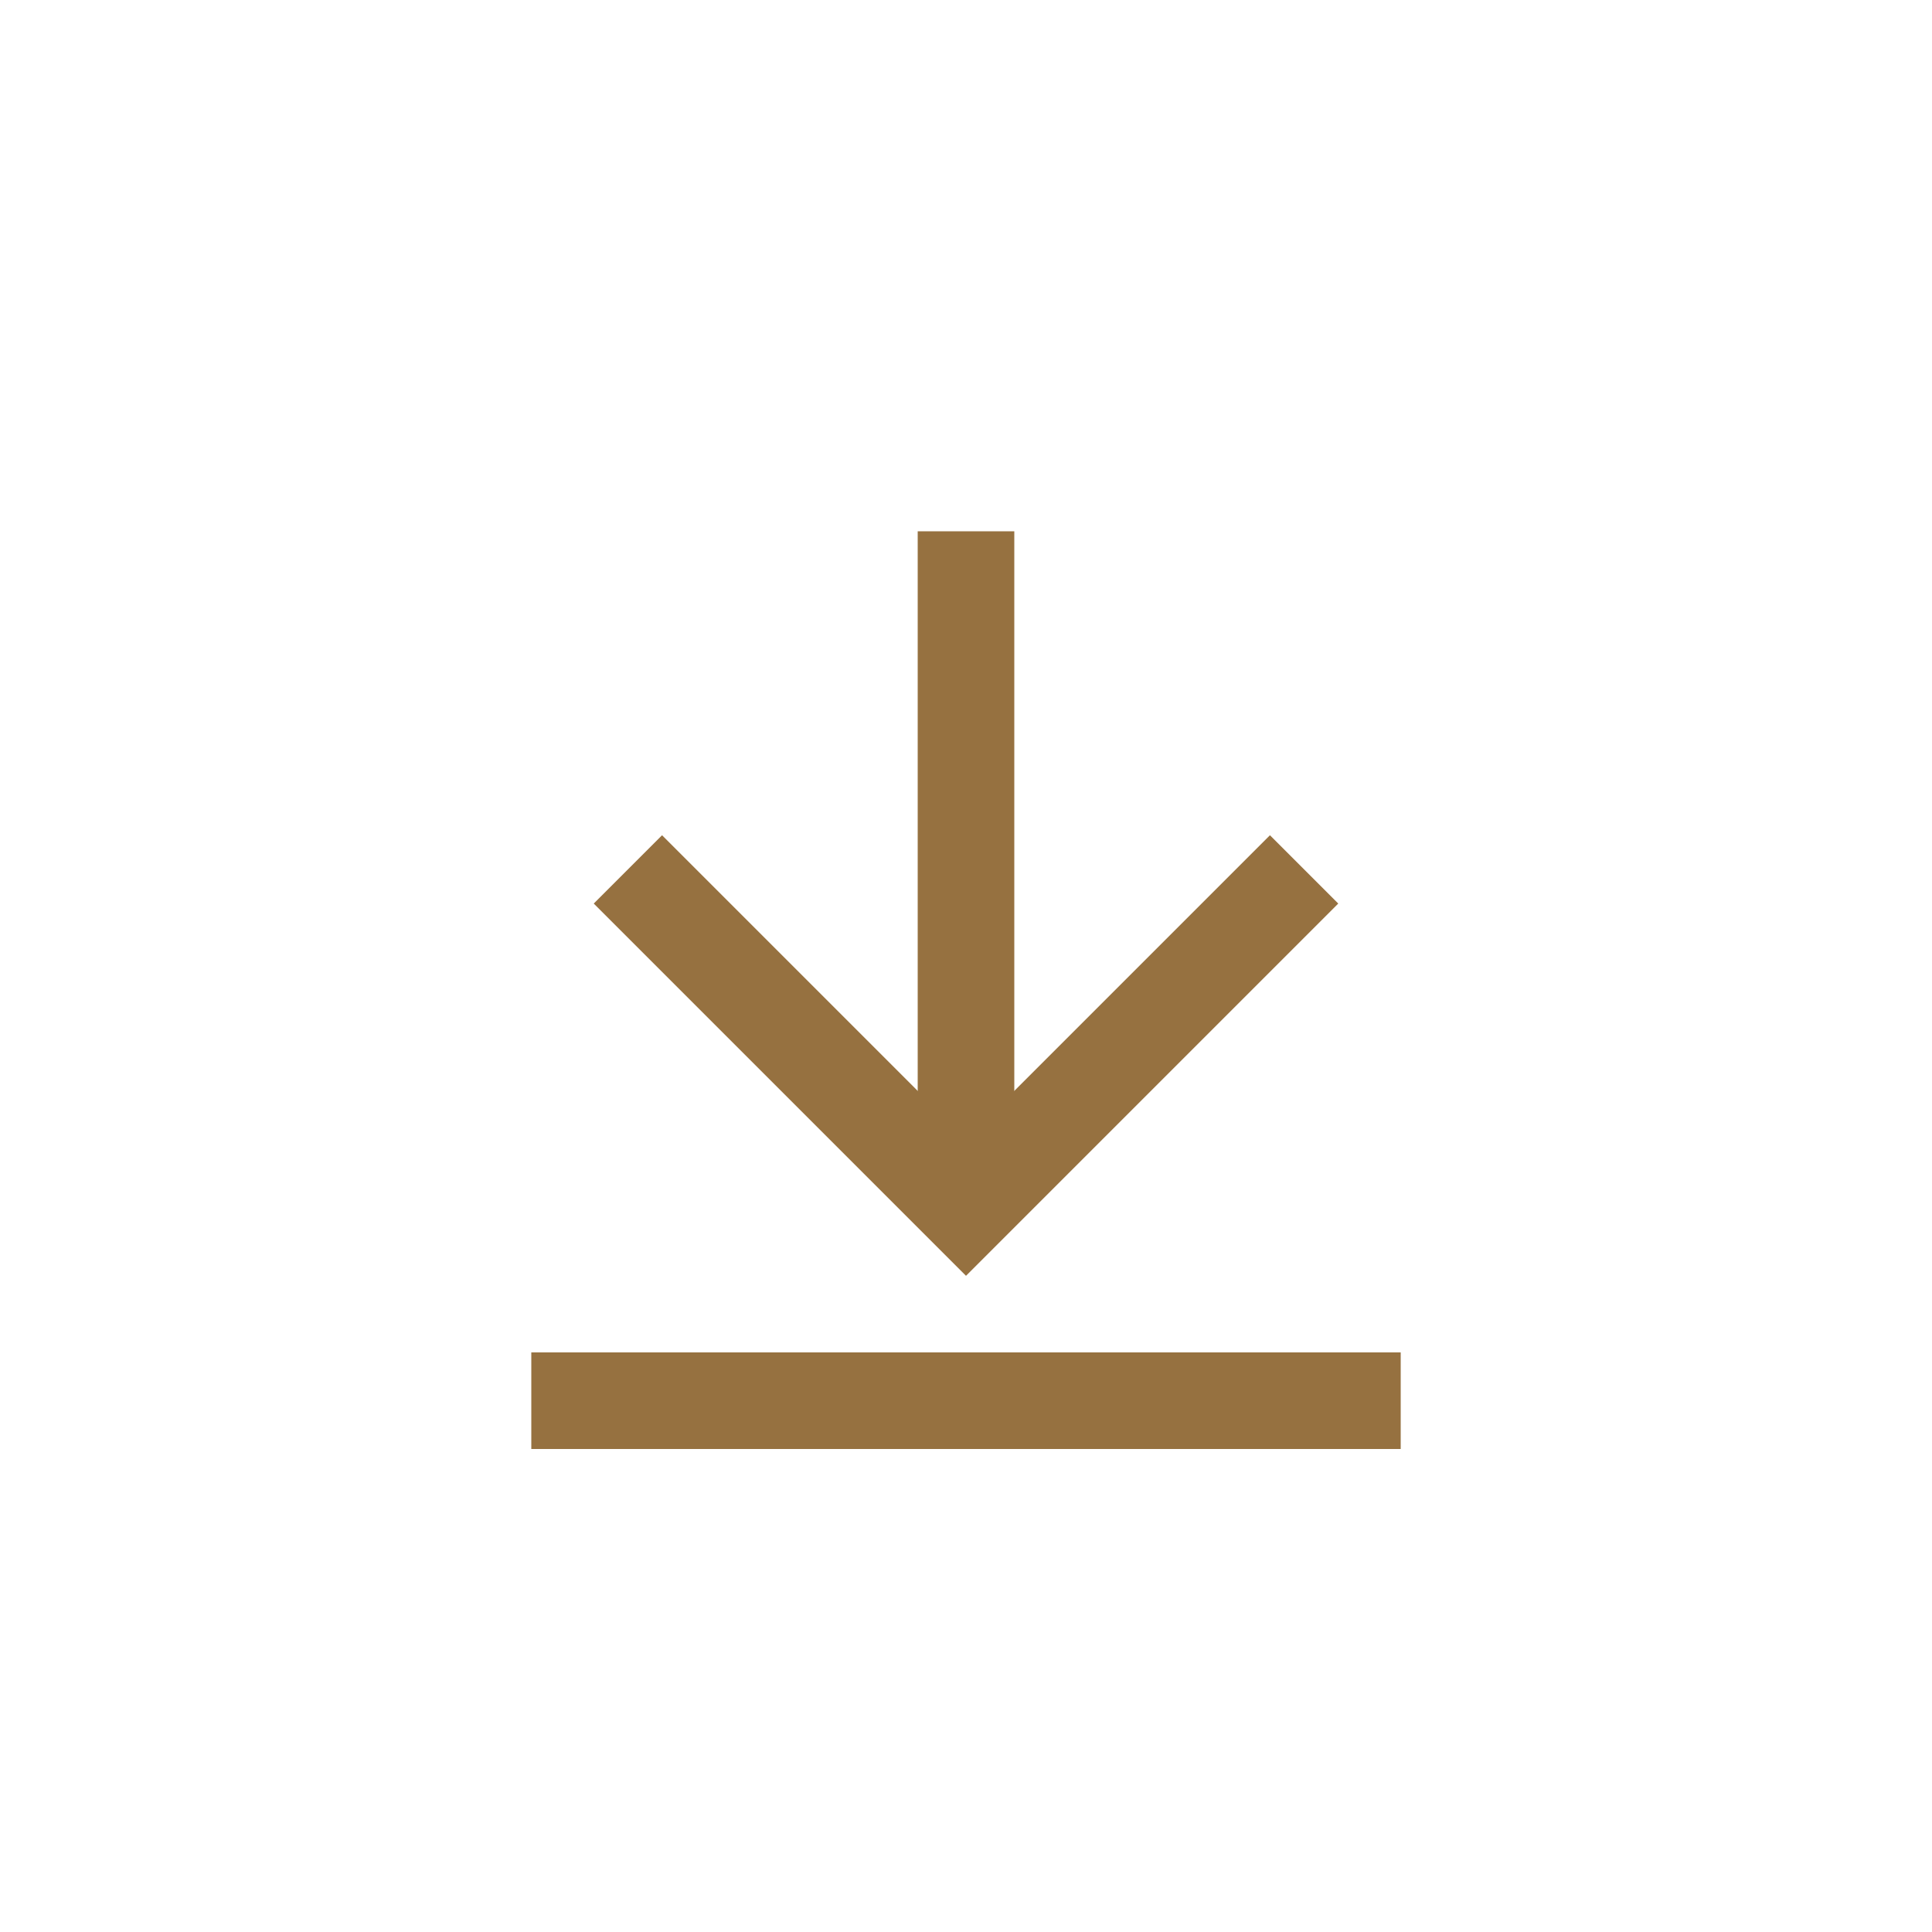 <svg width="40" height="40" viewBox="0 0 40 40" fill="none" xmlns="http://www.w3.org/2000/svg">
<path d="M29 30V28H11L11 30H29Z" fill="#967140"/>
<path d="M13 18L20 25L27 18" stroke="#967140" stroke-width="2"/>
<rect x="19" y="11" width="2" height="13" fill="#967140"/>
</svg>
